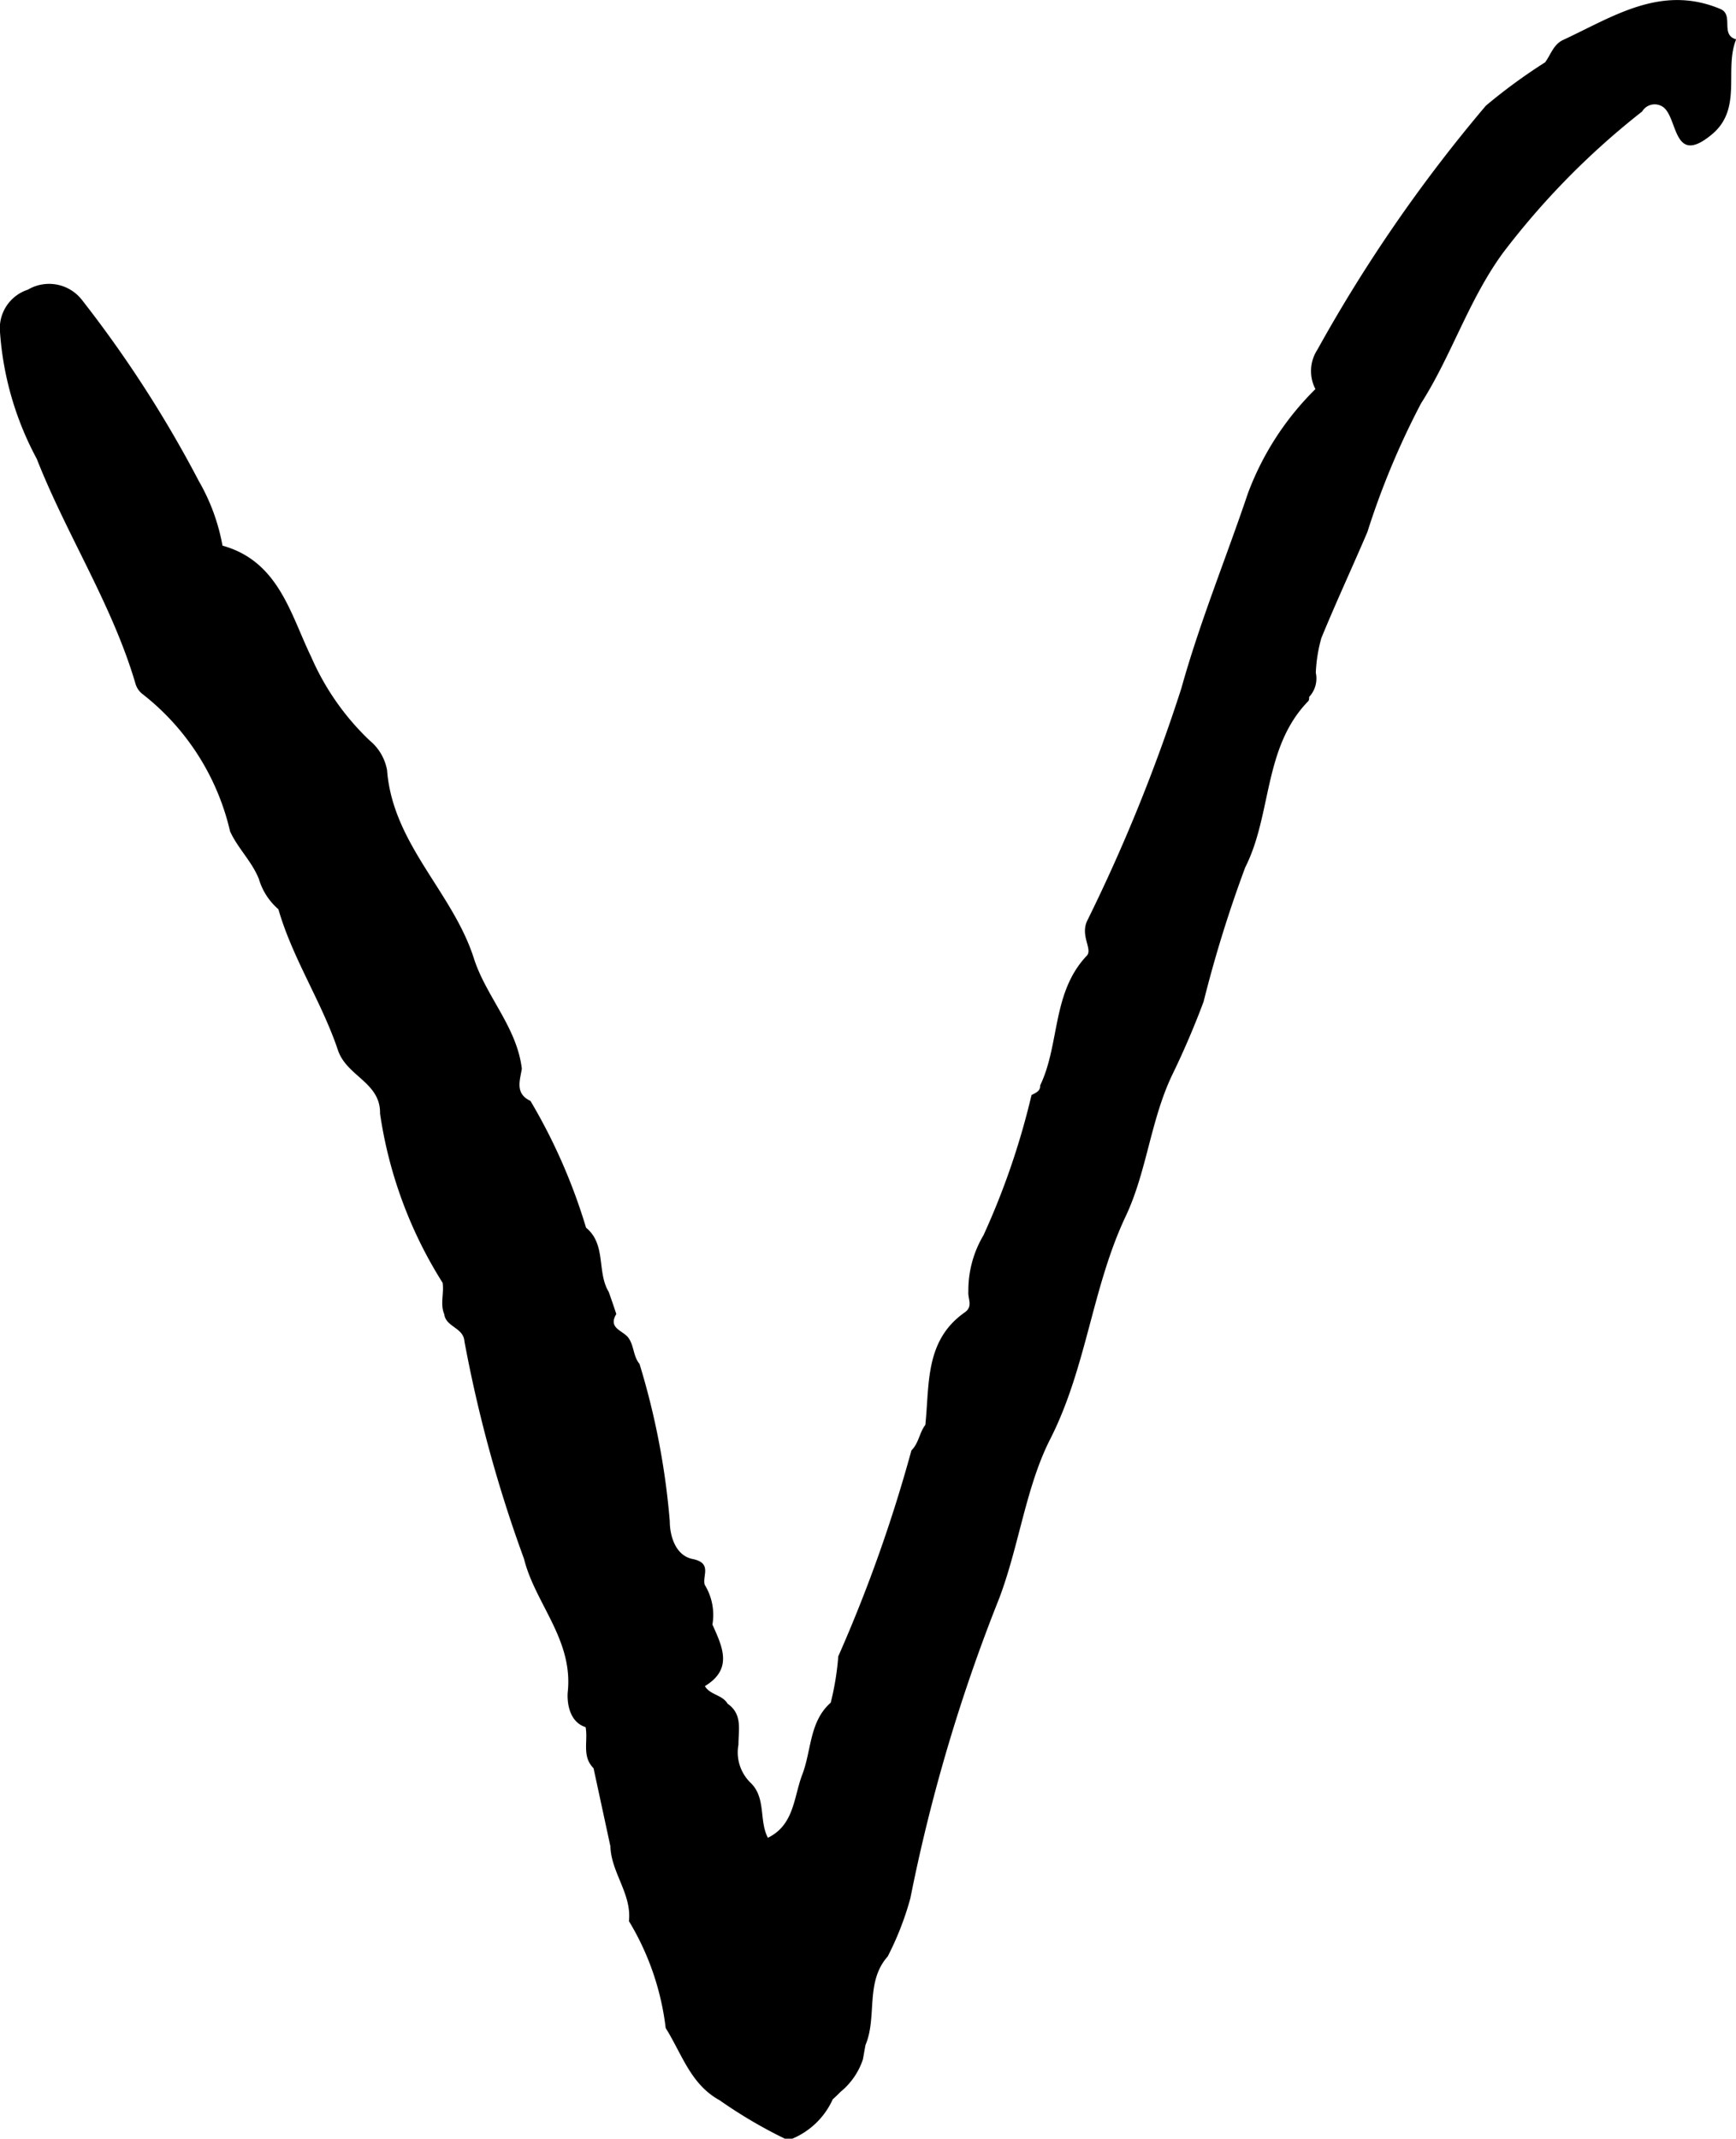 <svg xmlns="http://www.w3.org/2000/svg" width="22.954" height="28.276" viewBox="0 0 22.954 28.276">
  <path id="Path_10945" data-name="Path 10945" d="M40.736,30.678c.206-.744.91-.9,1.471-1.173a3.382,3.382,0,0,0,1.107-.775.659.659,0,0,1,.39-.228c.976-.074,1.611-.867,2.486-1.147.508-.162.91-.569,1.462-.635.158.026.328.092.425-.114a7.531,7.531,0,0,1,1.676-.735c.223-.271.587-.14.849-.3.1-.035.2-.07.293-.1.179.109.214-.07.3-.149.105-.088.254-.07.359-.158a9.868,9.868,0,0,1,2.079-.4c.2,0,.455-.079.5-.3.053-.267.223-.127.341-.162A.762.762,0,0,1,55,24.2c.293-.131.587-.276.814.1.118-.07.114-.232.232-.3.14-.2.341-.144.543-.144a.559.559,0,0,0,.508-.166c.2-.2.495-.105.722-.223-.171-.35-.538-.341-.836-.455-.32-.123-.7-.092-.95-.376a3.643,3.643,0,0,0-.613-.1,19.353,19.353,0,0,0-2.722-.967c-.1-.1-.236-.105-.337-.184-.538-.057-1.116.009-1.488-.521-.079-.114-.179-.039-.276-.048a1.425,1.425,0,0,1-.744-.2A9.93,9.93,0,0,0,48,19.981c-.031-.053-.048-.118-.127-.114-.547-.263-1.226-.153-1.716-.617-.083-.079-.254.083-.451,0A22.451,22.451,0,0,0,42.623,18c-.88-.245-1.72-.591-2.578-.88a3.8,3.8,0,0,1-1.379-.893.517.517,0,0,1-.521-.026,19.948,19.948,0,0,1-3.226-2.228,7.345,7.345,0,0,1-.573-.783c-.1-.074-.232-.109-.293-.232-.306-.661-.744-1.3-.411-2.088.079-.179.341.009.4-.206.4.162.91-.088,1.252.315.438.521-.206.451-.355.648a.193.193,0,0,0,.057.28,10.233,10.233,0,0,0,1.873,1.843c.626.455,1.348.674,1.987,1.081a10.479,10.479,0,0,0,1.7.709c.468.2.932.416,1.4.608a1.977,1.977,0,0,0,.46.074.358.358,0,0,1,.32.088c.018,0,.039,0,.053.009.613.6,1.5.481,2.2.836a16.691,16.691,0,0,0,1.777.551c.315.118.635.254.937.4.608.3,1.3.346,1.9.63.945.446,2,.516,2.95,1,.63.32,1.414.411,2.105.674a22.626,22.626,0,0,0,3.961,1.173,3.961,3.961,0,0,1,.77.3c.337.3.8.136,1.169.293.066.013.127.022.193.035a.932.932,0,0,1,.425.293c.035.035.07.07.1.105a1.018,1.018,0,0,1,.521.534c0,.031,0,.066,0,.1a6.276,6.276,0,0,1-.508.862c-.21.385-.617.5-.954.713a3.534,3.534,0,0,0-1.414.486c-.359-.039-.643.236-.989.245l-1.033.223c-.158.158-.359.07-.543.105-.074.236-.368.245-.464.236-.692-.074-1.173.433-1.76.578a17.818,17.818,0,0,1-2.876.788c-.184.013-.188.245-.359.267-.136.057-.28,0-.416.022a5.746,5.746,0,0,1-2.237.827c-.411-.009-.49.438-.836.556-.639.214-1.212.6-1.865.788a.844.844,0,0,1-.4.258c-.232.092-.407.28-.63.381A3.223,3.223,0,0,0,42.7,31.733a.266.266,0,0,1-.127.092c-1.05.306-1.97.91-2.985,1.309a4.136,4.136,0,0,1-1.676.486.536.536,0,0,1-.56-.368.551.551,0,0,1,.127-.709,15.681,15.681,0,0,1,2.407-1.554A2.641,2.641,0,0,1,40.736,30.678Z" transform="translate(33.62 -33.522) rotate(90)"/>
</svg>
